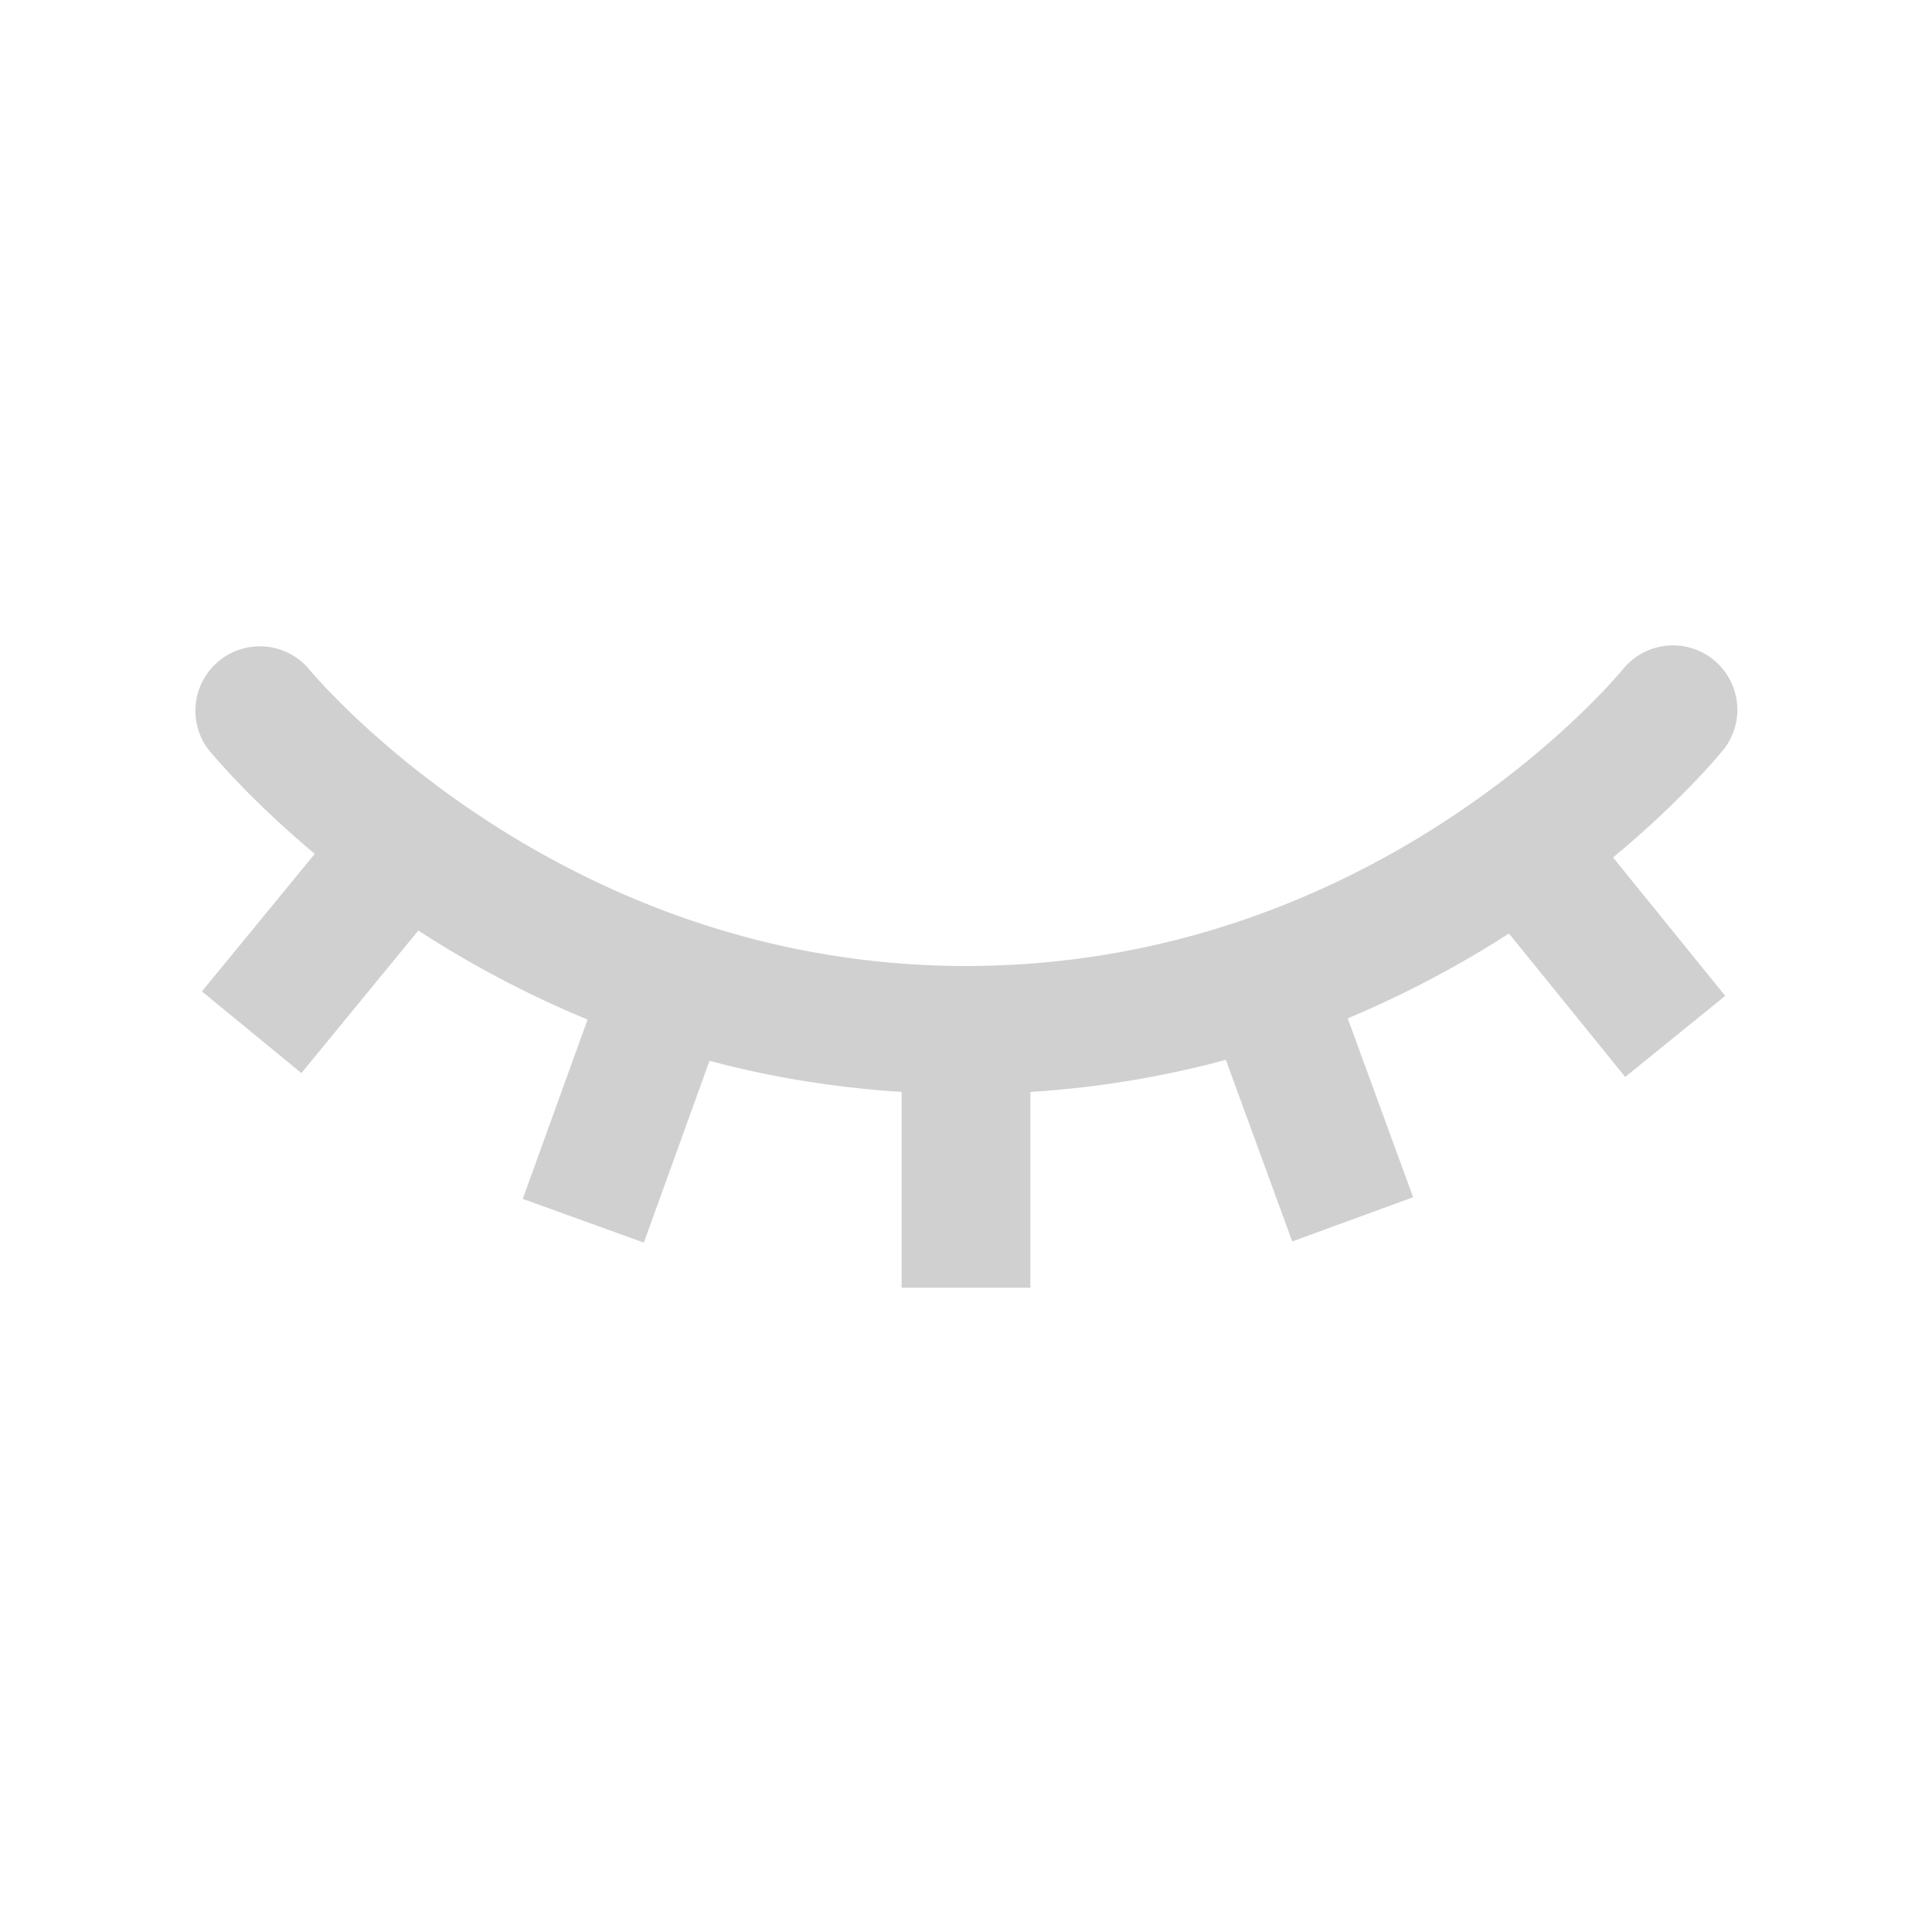 <svg xmlns="http://www.w3.org/2000/svg" width="28" height="28" fill="none"><path fill="#D0D0D0" d="M24.988 10.852a.933.933 0 0 0-1.457-1.165C23.497 9.729 20.011 14 14 14c-5.977 0-9.498-4.272-9.53-4.313a.934.934 0 0 0-1.458 1.165c.058.072.592.72 1.55 1.523l-1.636 1.993 1.442 1.184 1.695-2.066c.703.457 1.522.906 2.453 1.29l-.94 2.599 1.755.634.952-2.635c.858.23 1.788.387 2.784.451v2.838h1.866v-2.838a14.265 14.265 0 0 0 2.833-.465l.962 2.632 1.752-.641-.948-2.592a15.15 15.15 0 0 0 2.337-1.23l1.685 2.079 1.449-1.175-1.625-2.006c.997-.828 1.551-1.502 1.61-1.575Z"/></svg>